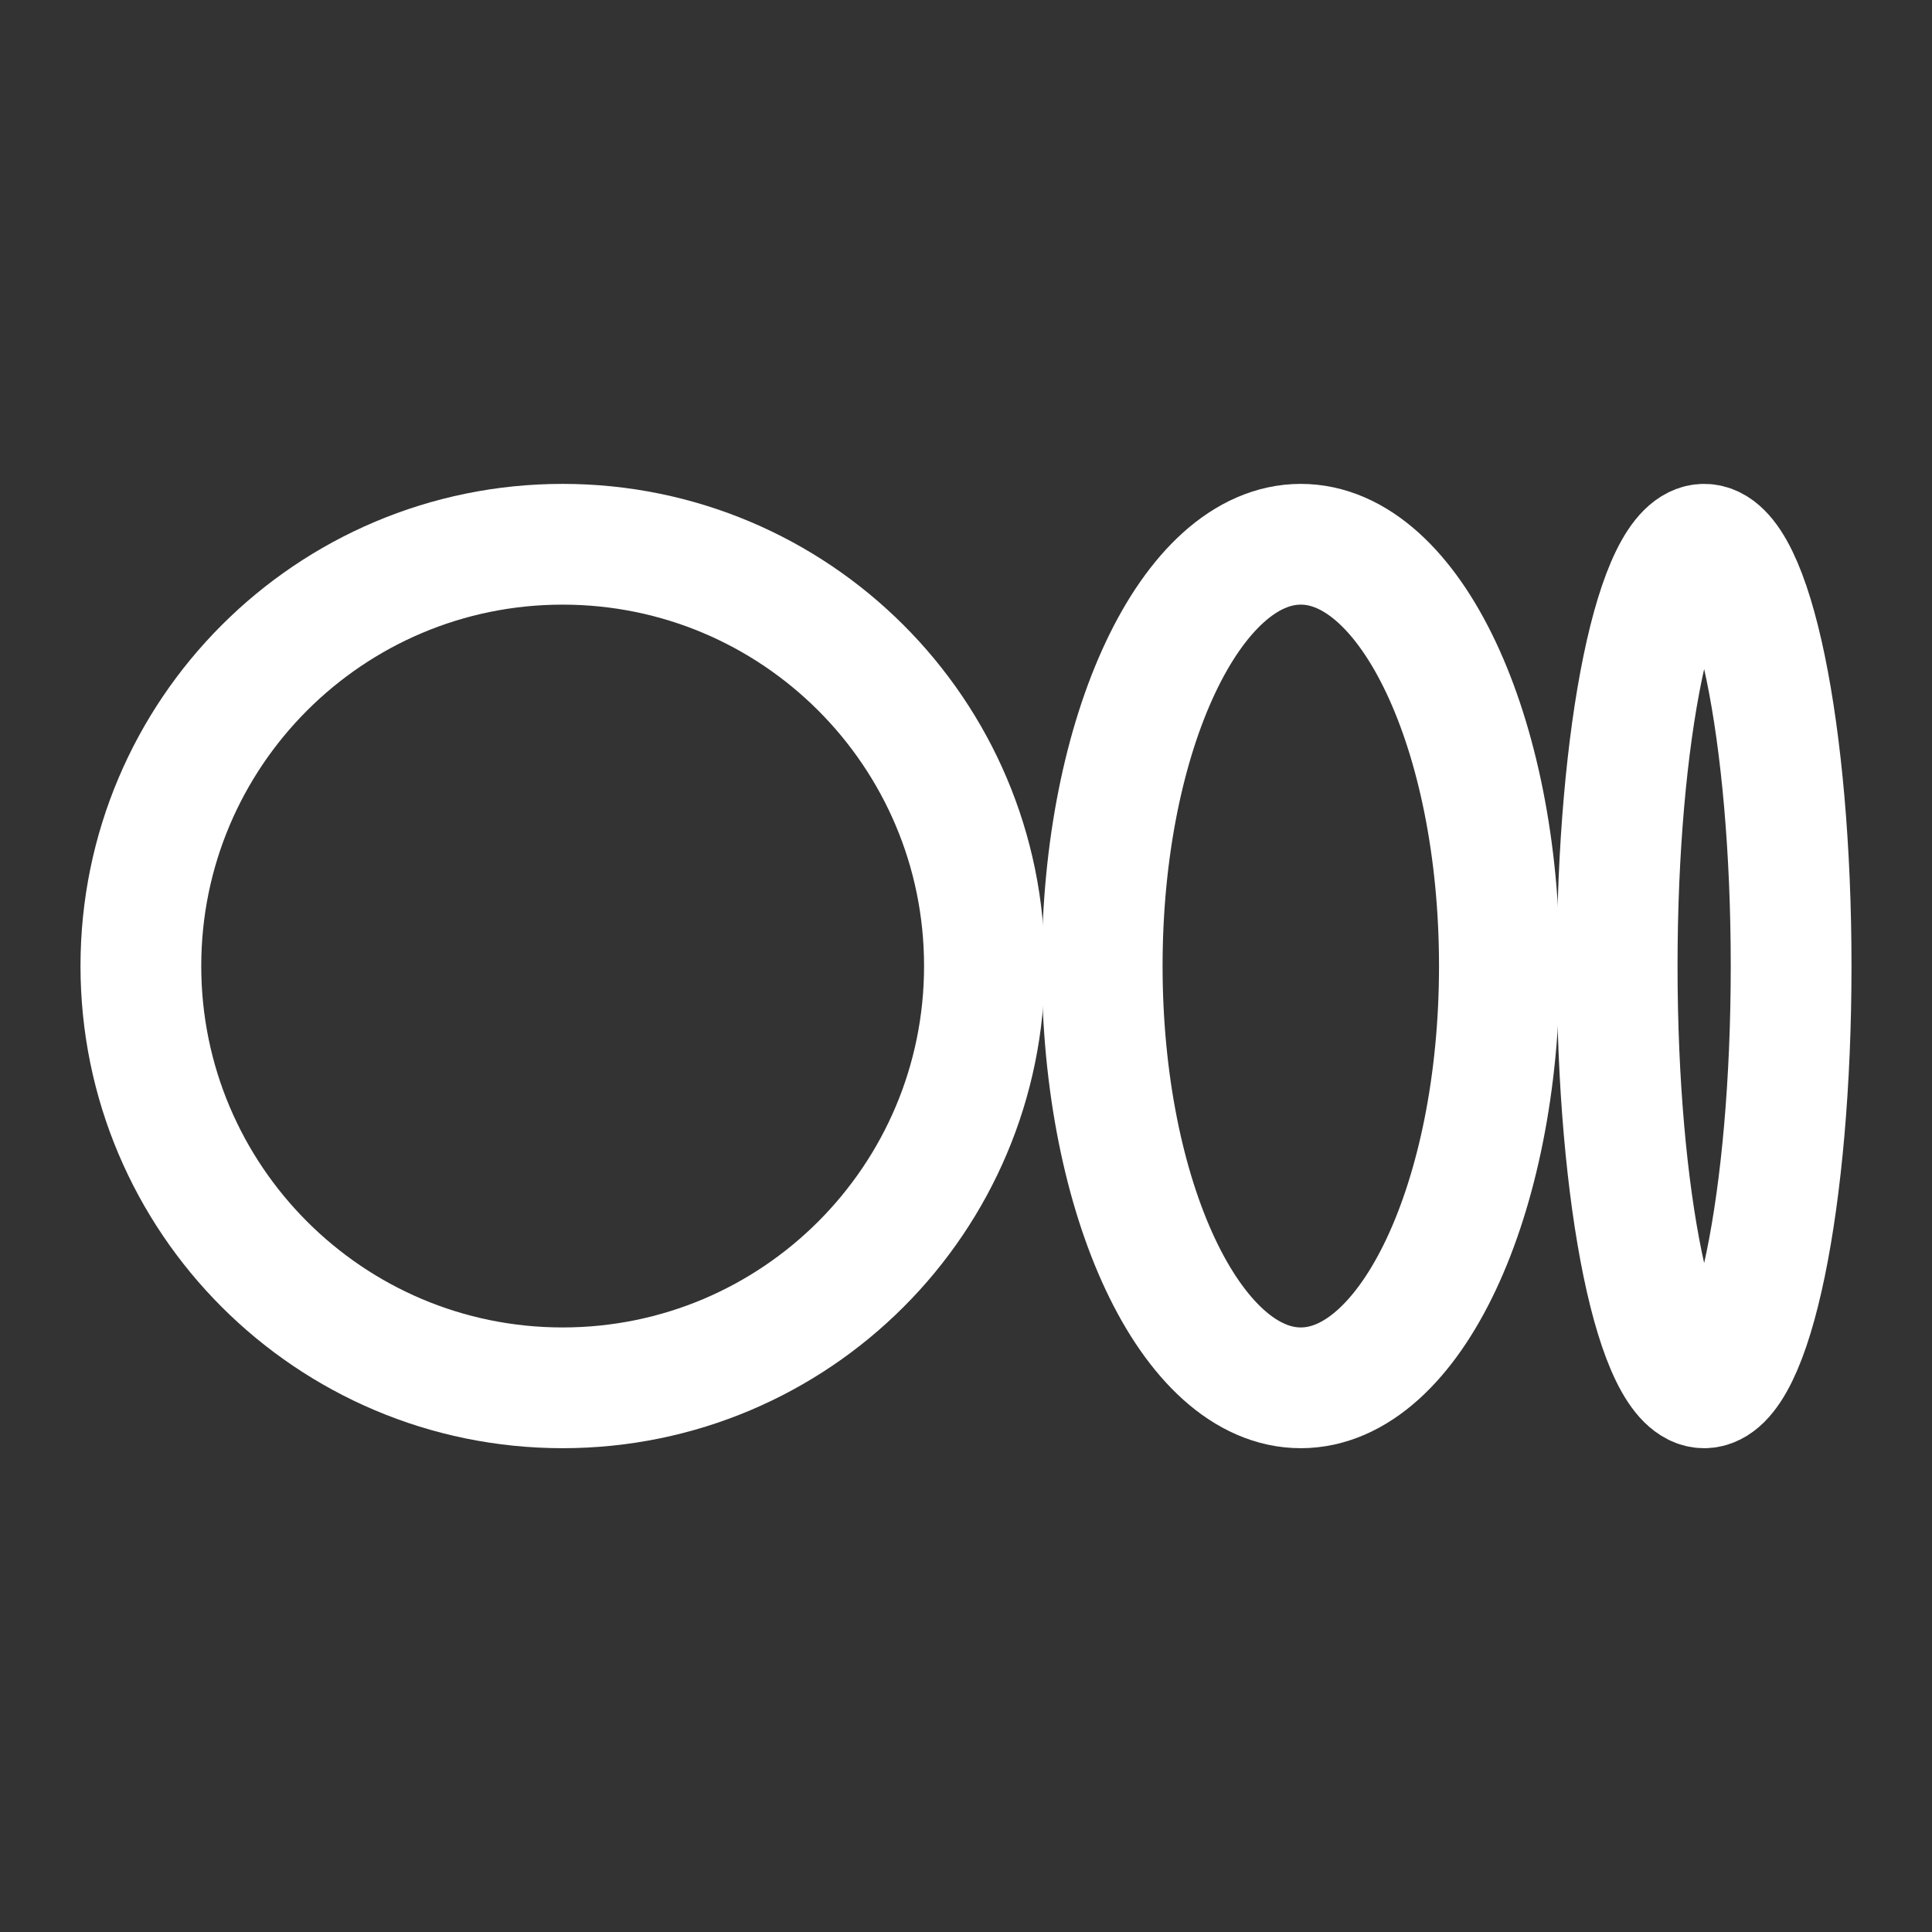 <svg width="24" height="24" viewBox="0 0 24 24" fill="none" xmlns="http://www.w3.org/2000/svg">
<rect x="0" y="0" width="24" height="24" fill="#333333" stroke="none"/>
<path d="M6.989 17.24C9.883 17.24 12.229 14.894 12.229 12C12.229 9.107 9.883 6.761 6.989 6.761C4.096 6.761 1.75 9.107 1.75 12C1.75 14.894 4.096 17.24 6.989 17.24Z" stroke="white" stroke-width="1.5" stroke-linecap="round" stroke-linejoin="round"/>
<path d="M16.159 17.24C17.521 17.24 18.626 14.894 18.626 12C18.626 9.107 17.521 6.761 16.159 6.761C14.796 6.761 13.692 9.107 13.692 12C13.692 14.894 14.796 17.24 16.159 17.24Z" stroke="white" stroke-width="1.5" stroke-linecap="round" stroke-linejoin="round"/>
<path d="M21.17 17.24C21.766 17.24 22.25 14.894 22.25 12C22.25 9.107 21.766 6.761 21.17 6.761C20.573 6.761 20.089 9.107 20.089 12C20.089 14.894 20.573 17.24 21.17 17.24Z" stroke="white" stroke-width="1.5" stroke-linecap="round" stroke-linejoin="round"/>
</svg>
